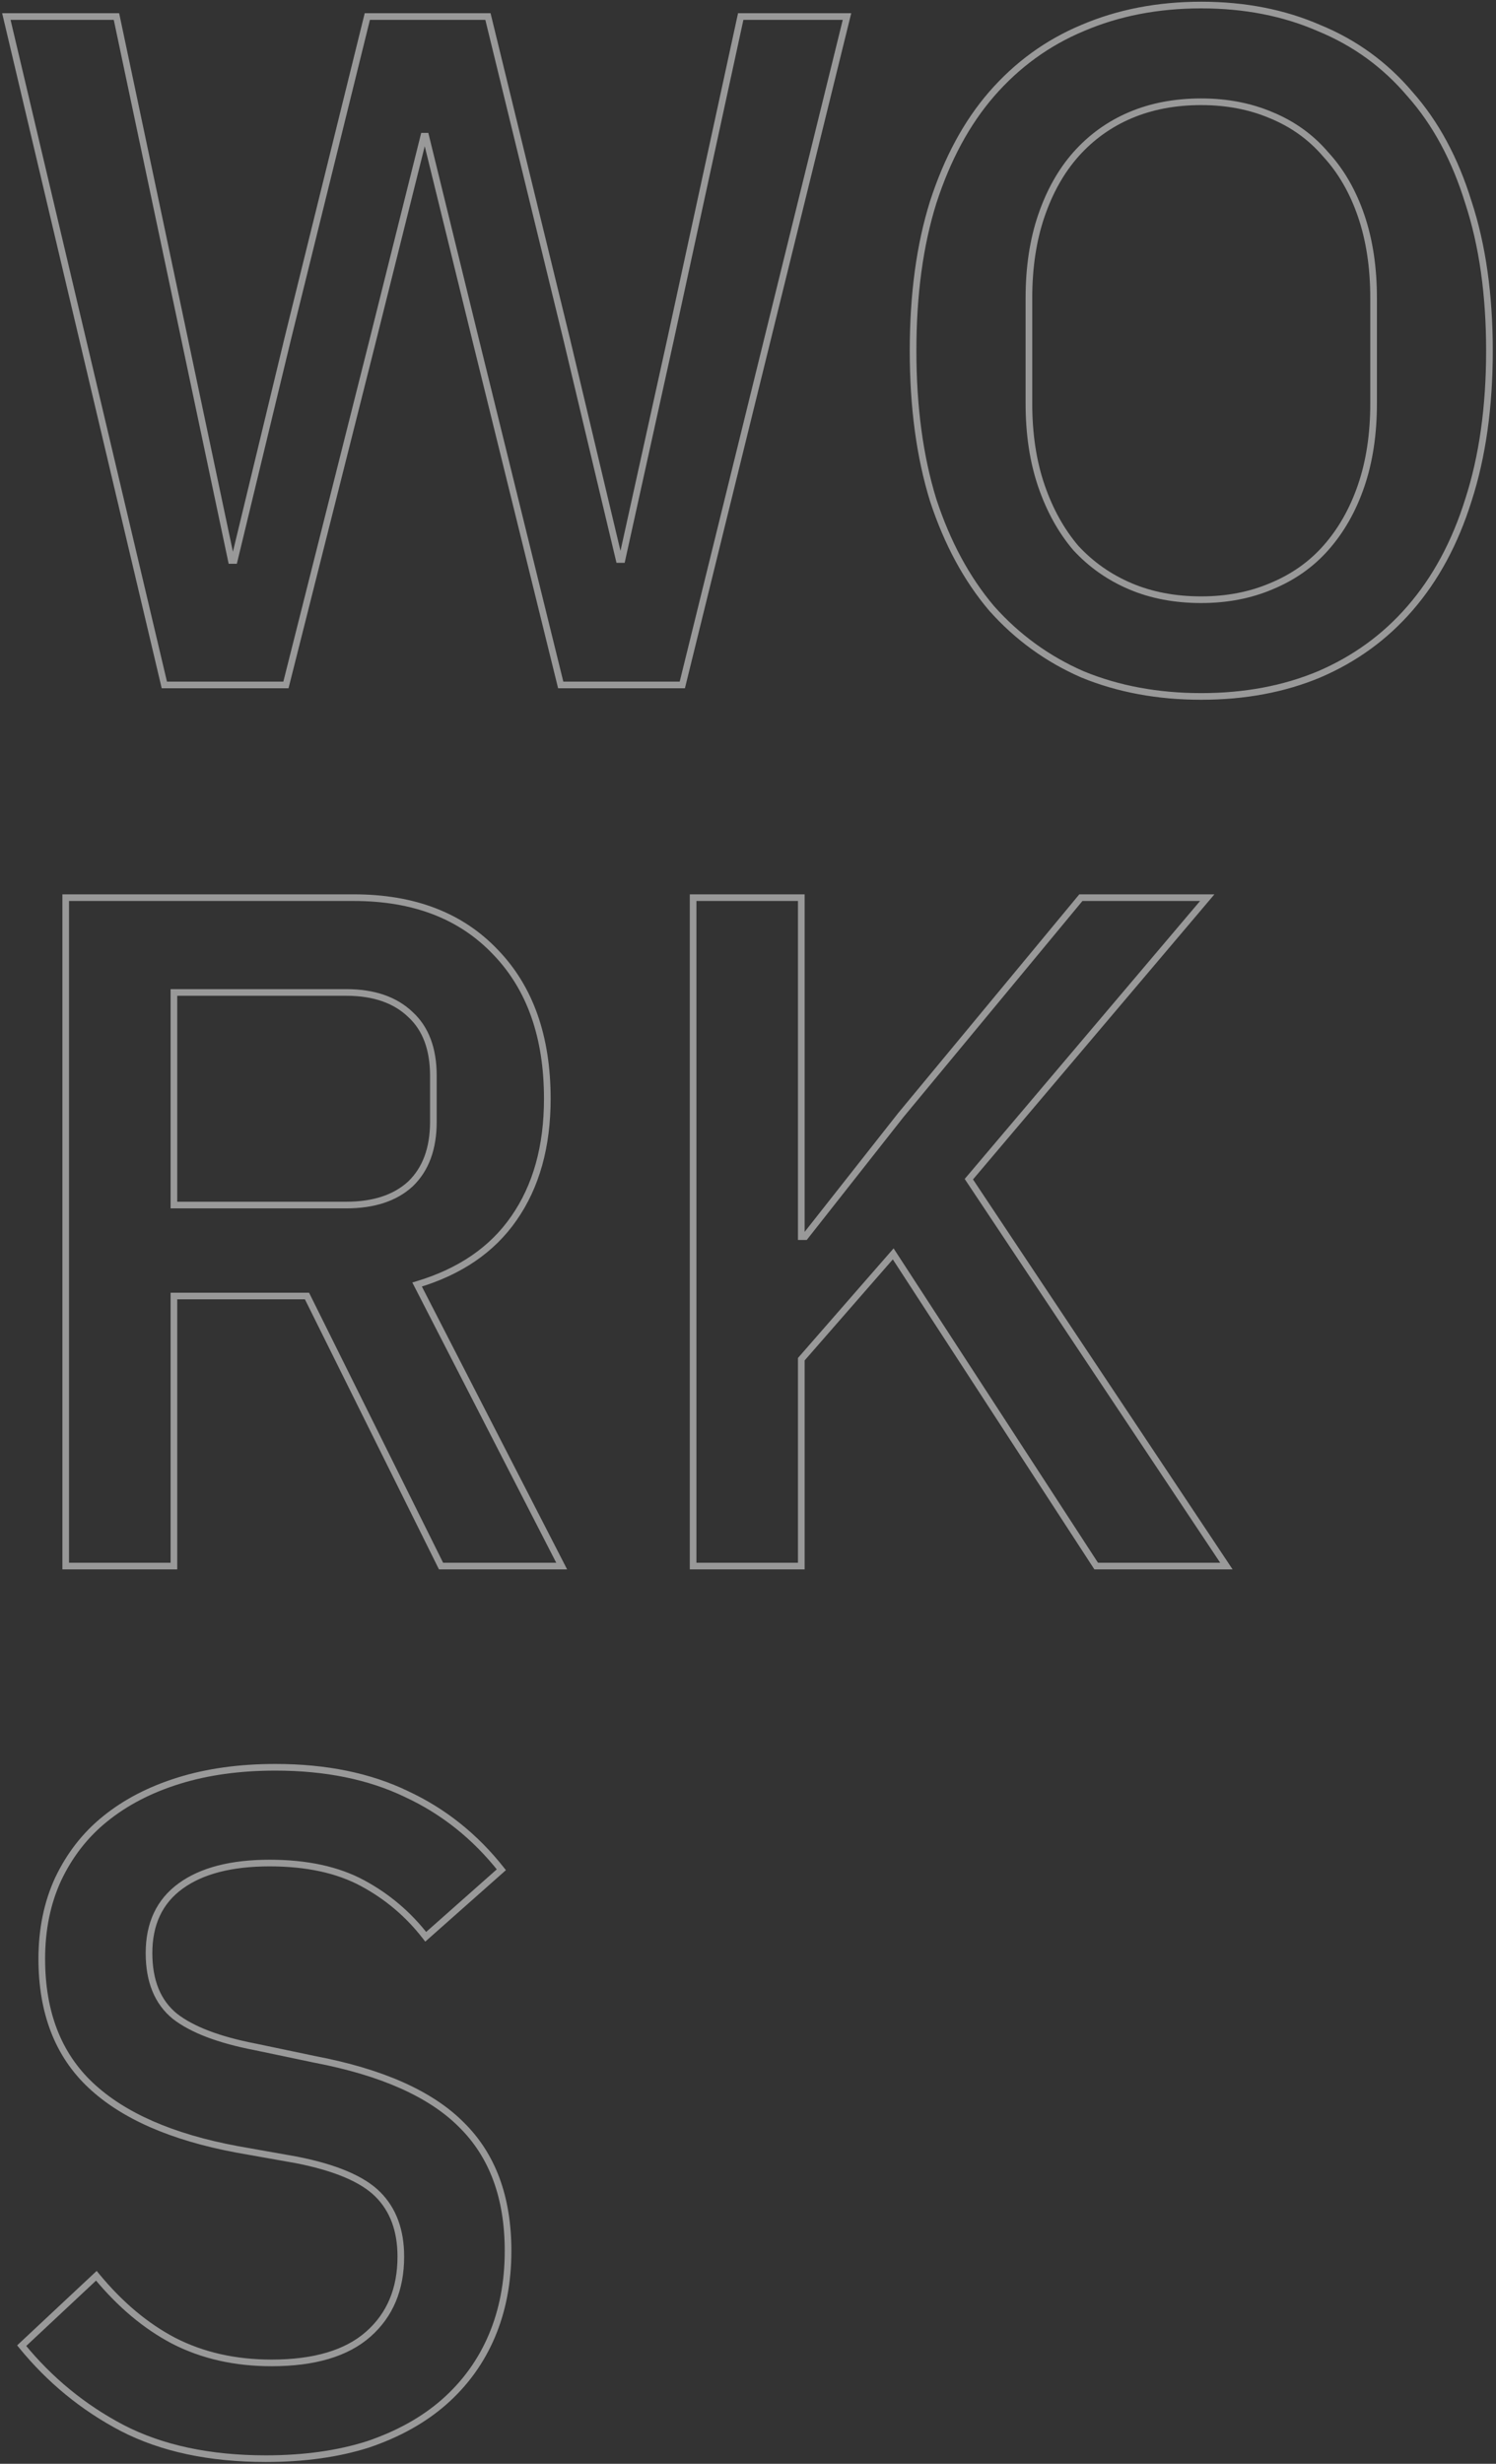 <svg width="450" height="741" viewBox="0 0 450 741" fill="none" xmlns="http://www.w3.org/2000/svg">
<rect x="0" y="0" width="450" height="741" fill="#333333" stroke="none"/>
<path opacity="0.5" d="M49.432 206L48.459 206.23L48.641 207H49.432V206ZM1.912 4.976V3.976H0.648L0.939 5.206L1.912 4.976ZM35.032 4.976L36.01 4.769L35.843 3.976H35.032V4.976ZM55.48 101.744L56.458 101.537L56.458 101.537L55.48 101.744ZM69.592 168.56L68.614 168.767L68.781 169.56H69.592V168.56ZM70.456 168.56V169.56H71.243L71.428 168.795L70.456 168.56ZM86.584 101.744L85.613 101.504L85.612 101.509L86.584 101.744ZM110.488 4.976V3.976H109.705L109.517 4.736L110.488 4.976ZM146.776 4.976L147.747 4.739L147.561 3.976H146.776V4.976ZM170.392 101.744L171.365 101.512L171.363 101.507L170.392 101.744ZM186.232 168.272L185.259 168.504L185.442 169.272H186.232V168.272ZM187.096 168.272V169.272H187.899L188.072 168.488L187.096 168.272ZM201.784 101.744L202.761 101.96L202.761 101.956L201.784 101.744ZM222.808 4.976V3.976H222.002L221.831 4.764L222.808 4.976ZM254.776 4.976L255.747 5.215L256.052 3.976H254.776V4.976ZM205.24 206V207H206.023L206.211 206.239L205.24 206ZM168.664 206L167.693 206.239L167.881 207H168.664V206ZM143.032 102.032L142.061 102.27L142.061 102.271L143.032 102.032ZM128.056 40.976L129.027 40.738L128.84 39.976H128.056V40.976ZM127.48 40.976V39.976H126.699L126.51 40.733L127.48 40.976ZM112.216 102.032L113.186 102.276L113.186 102.275L112.216 102.032ZM86.008 206V207H86.787L86.978 206.244L86.008 206ZM50.405 205.77L2.885 4.746L0.939 5.206L48.459 206.23L50.405 205.77ZM1.912 5.976H35.032V3.976H1.912V5.976ZM34.054 5.183L54.502 101.951L56.458 101.537L36.01 4.769L34.054 5.183ZM54.502 101.951L68.614 168.767L70.57 168.353L56.458 101.537L54.502 101.951ZM69.592 169.56H70.456V167.56H69.592V169.56ZM71.428 168.795L87.556 101.979L85.612 101.509L69.484 168.325L71.428 168.795ZM87.555 101.984L111.459 5.216L109.517 4.736L85.613 101.504L87.555 101.984ZM110.488 5.976H146.776V3.976H110.488V5.976ZM145.805 5.213L169.421 101.981L171.363 101.507L147.747 4.739L145.805 5.213ZM169.419 101.976L185.259 168.504L187.205 168.04L171.365 101.512L169.419 101.976ZM186.232 169.272H187.096V167.272H186.232V169.272ZM188.072 168.488L202.76 101.96L200.808 101.528L186.12 168.056L188.072 168.488ZM202.761 101.956L223.785 5.188L221.831 4.764L200.807 101.532L202.761 101.956ZM222.808 5.976H254.776V3.976H222.808V5.976ZM253.805 4.737L204.269 205.761L206.211 206.239L255.747 5.215L253.805 4.737ZM205.24 205H168.664V207H205.24V205ZM169.635 205.761L144.003 101.793L142.061 102.271L167.693 206.239L169.635 205.761ZM144.003 101.794L129.027 40.738L127.085 41.214L142.061 102.27L144.003 101.794ZM128.056 39.976H127.48V41.976H128.056V39.976ZM126.51 40.733L111.246 101.789L113.186 102.275L128.45 41.218L126.51 40.733ZM111.246 101.788L85.038 205.756L86.978 206.244L113.186 102.276L111.246 101.788ZM86.008 205H49.432V207H86.008V205ZM325.629 202.832L325.229 203.749L325.239 203.753L325.249 203.757L325.629 202.832ZM298.268 182.96L297.506 183.607L297.513 183.616L297.521 183.624L298.268 182.96ZM280.701 150.416L279.745 150.711L279.748 150.72L279.75 150.728L280.701 150.416ZM280.701 60.848L279.749 60.54L279.746 60.549L280.701 60.848ZM298.268 28.304L297.514 27.648L297.513 27.649L298.268 28.304ZM325.629 8.432L326.014 9.355L326.022 9.351L325.629 8.432ZM396.764 8.432L396.365 9.349L396.375 9.353L396.385 9.357L396.764 8.432ZM424.125 28.304L423.362 28.951L423.369 28.96L423.377 28.968L424.125 28.304ZM441.693 60.848L440.737 61.143L440.74 61.152L440.742 61.16L441.693 60.848ZM441.693 150.416L440.741 150.108L440.738 150.117L441.693 150.416ZM424.125 182.96L423.37 182.304L423.369 182.305L424.125 182.96ZM396.764 202.832L397.15 203.755L397.158 203.751L396.764 202.832ZM382.365 176.336L381.984 175.411L381.974 175.415L382.365 176.336ZM398.781 164.816L398.033 164.152L398.032 164.153L398.781 164.816ZM409.436 146.096L408.49 145.772L409.436 146.096ZM409.436 64.88L408.49 65.204L409.436 64.88ZM398.781 46.448L398.019 47.096L398.032 47.112L398.046 47.126L398.781 46.448ZM382.365 34.64L381.974 35.561L381.984 35.565L382.365 34.64ZM340.029 34.64L339.638 33.719V33.719L340.029 34.64ZM323.612 46.448L322.865 45.784L322.863 45.785L323.612 46.448ZM323.612 164.816L322.851 165.464L322.864 165.48L322.878 165.494L323.612 164.816ZM340.029 176.336L339.638 177.257L340.029 176.336ZM361.341 208.456C348.399 208.456 336.626 206.268 326.008 201.907L325.249 203.757C336.135 208.228 348.17 210.456 361.341 210.456V208.456ZM326.028 201.915C315.602 197.366 306.6 190.828 299.016 182.296L297.521 183.624C305.297 192.372 314.535 199.082 325.229 203.749L326.028 201.915ZM299.031 182.313C291.64 173.595 285.841 162.866 281.651 150.104L279.75 150.728C284.008 163.694 289.921 174.661 297.506 183.607L299.031 182.313ZM281.656 150.121C277.66 137.18 275.652 122.307 275.652 105.488H273.652C273.652 122.461 275.677 137.54 279.745 150.711L281.656 150.121ZM275.652 105.488C275.652 88.669 277.66 73.893 281.655 61.147L279.746 60.549C275.677 73.531 273.652 88.515 273.652 105.488H275.652ZM281.652 61.156C285.843 48.202 291.64 37.479 299.024 28.959L297.513 27.649C289.921 36.409 284.006 47.382 279.749 60.54L281.652 61.156ZM299.023 28.96C306.605 20.241 315.599 13.71 326.014 9.355L325.243 7.509C314.538 11.986 305.292 18.703 297.514 27.648L299.023 28.96ZM326.022 9.351C336.636 4.802 348.404 2.52 361.341 2.52V0.52C348.165 0.52 336.125 2.846 325.235 7.513L326.022 9.351ZM361.341 2.52C374.277 2.52 385.946 4.802 396.365 9.349L397.164 7.515C386.463 2.846 374.516 0.52 361.341 0.52V2.52ZM396.385 9.357C406.989 13.712 415.978 20.241 423.362 28.951L424.887 27.657C417.295 18.703 408.044 11.983 397.144 7.507L396.385 9.357ZM423.377 28.968C430.946 37.484 436.74 48.199 440.737 61.143L442.648 60.553C438.581 47.385 432.663 36.404 424.872 27.64L423.377 28.968ZM440.742 61.16C444.926 73.902 447.029 88.673 447.029 105.488H449.029C449.029 88.511 446.907 73.522 442.643 60.536L440.742 61.16ZM447.029 105.488C447.029 122.303 444.926 137.172 440.741 150.108L442.644 150.724C446.907 137.548 449.029 122.465 449.029 105.488H447.029ZM440.738 150.117C436.741 162.869 430.947 173.59 423.37 182.304L424.879 183.616C432.662 174.666 438.58 163.691 442.647 150.715L440.738 150.117ZM423.369 182.305C415.982 190.828 406.987 197.363 396.371 201.913L397.158 203.751C408.046 199.085 417.291 192.372 424.88 183.615L423.369 182.305ZM396.379 201.909C385.957 206.268 374.283 208.456 361.341 208.456V210.456C374.51 210.456 386.452 208.228 397.15 203.755L396.379 201.909ZM361.341 181.368C369.139 181.368 376.282 180.003 382.755 177.257L381.974 175.415C375.775 178.045 368.902 179.368 361.341 179.368V181.368ZM382.745 177.261C389.406 174.518 395.006 170.592 399.53 165.479L398.032 164.153C393.723 169.024 388.379 172.778 381.984 175.411L382.745 177.261ZM399.528 165.48C404.233 160.187 407.849 153.827 410.383 146.42L408.49 145.772C406.033 152.957 402.544 159.077 398.033 164.152L399.528 165.48ZM410.383 146.42C412.921 139.001 414.181 130.633 414.181 121.328H412.181C412.181 130.455 410.945 138.599 408.49 145.772L410.383 146.42ZM414.181 121.328V89.648H412.181V121.328H414.181ZM414.181 89.648C414.181 80.343 412.921 71.975 410.383 64.556L408.49 65.204C410.945 72.377 412.181 80.521 412.181 89.648H414.181ZM410.383 64.556C407.848 57.147 404.23 50.877 399.515 45.77L398.046 47.126C402.547 52.003 406.033 58.022 408.49 65.204L410.383 64.556ZM399.542 45.8C395.019 40.49 389.415 36.462 382.745 33.715L381.984 35.565C388.37 38.194 393.71 42.038 398.019 47.096L399.542 45.8ZM382.755 33.719C376.282 30.973 369.139 29.608 361.341 29.608V31.608C368.902 31.608 375.775 32.931 381.974 35.561L382.755 33.719ZM361.341 29.608C353.353 29.608 346.114 30.972 339.638 33.719L340.419 35.561C346.615 32.932 353.584 31.608 361.341 31.608V29.608ZM339.638 33.719C333.164 36.466 327.571 40.49 322.865 45.784L324.36 47.112C328.87 42.038 334.221 38.19 340.419 35.561L339.638 33.719ZM322.863 45.785C318.347 50.891 314.83 57.155 312.298 64.556L314.191 65.204C316.651 58.013 320.046 51.989 324.362 47.111L322.863 45.785ZM312.298 64.556C309.76 71.975 308.501 80.343 308.501 89.648H310.501C310.501 80.521 311.736 72.377 314.191 65.204L312.298 64.556ZM308.501 89.648V121.328H310.501V89.648H308.501ZM308.501 121.328C308.501 130.633 309.76 139.001 312.298 146.42L314.191 145.772C311.736 138.599 310.501 130.455 310.501 121.328H308.501ZM312.298 146.42C314.83 153.819 318.344 160.173 322.851 165.464L324.374 164.168C320.049 159.091 316.651 152.965 314.191 145.772L312.298 146.42ZM322.878 165.494C327.583 170.592 333.173 174.514 339.638 177.257L340.419 175.415C334.212 172.782 328.858 169.024 324.347 164.138L322.878 165.494ZM339.638 177.257C346.114 180.004 353.353 181.368 361.341 181.368V179.368C353.584 179.368 346.615 178.044 340.419 175.415L339.638 177.257ZM52.312 471V472H53.312V471H52.312ZM19.768 471H18.768V472H19.768V471ZM19.768 269.976V268.976H18.768V269.976H19.768ZM149.08 286.392L148.354 287.08L148.36 287.086L149.08 286.392ZM154.552 366.456L153.733 365.883L153.73 365.886L154.552 366.456ZM125.464 386.328L125.178 385.37L124.025 385.714L124.574 386.785L125.464 386.328ZM168.952 471V472H170.59L169.842 470.543L168.952 471ZM132.664 471L131.768 471.445L132.044 472H132.664V471ZM92.344 389.784L93.24 389.339L92.964 388.784H92.344V389.784ZM52.312 389.784V388.784H51.312V389.784H52.312ZM123.448 356.088L124.124 356.825L124.132 356.818L124.14 356.81L123.448 356.088ZM123.448 305.112L122.756 305.834L122.764 305.842L122.772 305.849L123.448 305.112ZM52.312 298.488V297.488H51.312V298.488H52.312ZM52.312 362.424H51.312V363.424H52.312V362.424ZM52.312 470H19.768V472H52.312V470ZM20.768 471V269.976H18.768V471H20.768ZM19.768 270.976H106.456V268.976H19.768V270.976ZM106.456 270.976C124.288 270.976 138.212 276.374 148.354 287.08L149.806 285.704C139.212 274.522 124.72 268.976 106.456 268.976V270.976ZM148.36 287.086C158.507 297.608 163.632 312.024 163.632 330.456H165.632C165.632 311.64 160.389 296.68 149.8 285.698L148.36 287.086ZM163.632 330.456C163.632 344.698 160.311 356.486 153.733 365.883L155.371 367.029C162.234 357.226 165.632 345.014 165.632 330.456H163.632ZM153.73 365.886C147.353 375.077 137.864 381.583 125.178 385.37L125.75 387.286C138.792 383.393 148.695 376.651 155.374 367.026L153.73 365.886ZM124.574 386.785L168.062 471.457L169.842 470.543L126.354 385.871L124.574 386.785ZM168.952 470H132.664V472H168.952V470ZM133.56 470.555L93.24 389.339L91.448 390.229L131.768 471.445L133.56 470.555ZM92.344 388.784H52.312V390.784H92.344V388.784ZM51.312 389.784V471H53.312V389.784H51.312ZM104.152 363.424C112.576 363.424 119.279 361.267 124.124 356.825L122.772 355.351C118.401 359.357 112.24 361.424 104.152 361.424V363.424ZM124.14 356.81C128.994 352.159 131.36 345.628 131.36 337.368H129.36C129.36 345.236 127.118 351.185 122.756 355.366L124.14 356.81ZM131.36 337.368V323.544H129.36V337.368H131.36ZM131.36 323.544C131.36 315.286 128.994 308.84 124.124 304.375L122.772 305.849C127.118 309.832 129.36 315.674 129.36 323.544H131.36ZM124.14 304.39C119.296 299.748 112.587 297.488 104.152 297.488V299.488C112.229 299.488 118.384 301.644 122.756 305.834L124.14 304.39ZM104.152 297.488H52.312V299.488H104.152V297.488ZM51.312 298.488V362.424H53.312V298.488H51.312ZM52.312 363.424H104.152V361.424H52.312V363.424ZM268.679 377.112L269.517 376.567L268.796 375.457L267.925 376.454L268.679 377.112ZM241.031 408.792L240.277 408.134L240.031 408.417V408.792H241.031ZM241.031 471V472H242.031V471H241.031ZM208.487 471H207.487V472H208.487V471ZM208.487 269.976V268.976H207.487V269.976H208.487ZM241.031 269.976H242.031V268.976H241.031V269.976ZM241.031 371.928H240.031V372.928H241.031V371.928ZM242.183 371.928V372.928H242.668L242.968 372.547L242.183 371.928ZM270.983 335.352L270.213 334.714L270.205 334.724L270.197 334.733L270.983 335.352ZM325.127 269.976V268.976H324.657L324.357 269.338L325.127 269.976ZM363.143 269.976L363.906 270.622L365.3 268.976H363.143V269.976ZM291.431 354.648L290.668 354.002L290.181 354.576L290.598 355.202L291.431 354.648ZM368.903 471V472H370.77L369.735 470.446L368.903 471ZM329.735 471L328.896 471.545L329.192 472H329.735V471ZM267.925 376.454L240.277 408.134L241.784 409.45L269.432 377.77L267.925 376.454ZM240.031 408.792V471H242.031V408.792H240.031ZM241.031 470H208.487V472H241.031V470ZM209.487 471V269.976H207.487V471H209.487ZM208.487 270.976H241.031V268.976H208.487V270.976ZM240.031 269.976V371.928H242.031V269.976H240.031ZM241.031 372.928H242.183V370.928H241.031V372.928ZM242.968 372.547L271.768 335.971L270.197 334.733L241.397 371.309L242.968 372.547ZM271.753 335.99L325.897 270.614L324.357 269.338L270.213 334.714L271.753 335.99ZM325.127 270.976H363.143V268.976H325.127V270.976ZM362.38 269.33L290.668 354.002L292.194 355.294L363.906 270.622L362.38 269.33ZM290.598 355.202L368.07 471.554L369.735 470.446L292.263 354.094L290.598 355.202ZM368.903 470H329.735V472H368.903V470ZM330.573 470.455L269.517 376.567L267.84 377.657L328.896 471.545L330.573 470.455ZM36.76 730.24L36.295 731.126L36.301 731.129L36.76 730.24ZM6.52 705.472L5.837 704.742L5.155 705.38L5.745 706.104L6.52 705.472ZM28.984 684.448L29.756 683.813L29.079 682.989L28.301 683.718L28.984 684.448ZM52.312 704.032L51.849 704.918L51.857 704.922L52.312 704.032ZM110.776 702.016L110.114 701.266L110.776 702.016ZM89.176 649.6L89.369 648.619L89.36 648.617L89.351 648.615L89.176 649.6ZM71.32 646.432L71.137 647.415L71.145 647.417L71.32 646.432ZM17.464 565.216L16.56 564.788L16.555 564.798L17.464 565.216ZM31.576 547.072L32.204 547.85L32.207 547.848L31.576 547.072ZM122.296 539.584L121.861 540.485L121.874 540.491L122.296 539.584ZM150.808 562.336L151.471 563.084L152.178 562.458L151.593 561.717L150.808 562.336ZM128.056 582.496L127.264 583.107L127.918 583.954L128.719 583.244L128.056 582.496ZM109.048 566.368L109.522 565.487L109.048 566.368ZM54.328 567.232L54.916 568.041L54.328 567.232ZM52.6 606.4L51.968 607.175L51.977 607.182L51.986 607.189L52.6 606.4ZM76.792 615.616L76.997 614.637L76.989 614.636L76.981 614.634L76.792 615.616ZM94.648 619.36L94.443 620.339L94.452 620.341L94.461 620.342L94.648 619.36ZM138.712 638.944L138.005 639.651L138.012 639.658L138.712 638.944ZM133.528 722.464L134.187 723.217L134.188 723.215L133.528 722.464ZM110.776 735.136L111.08 736.089L111.089 736.086L111.098 736.083L110.776 735.136ZM79.96 738.456C63.183 738.456 48.949 735.406 37.219 729.351L36.301 731.129C48.379 737.362 62.945 740.456 79.96 740.456V738.456ZM37.225 729.354C25.634 723.274 15.659 715.105 7.295 704.84L5.745 706.104C14.277 716.575 24.462 724.918 36.295 731.126L37.225 729.354ZM7.203 706.202L29.667 685.178L28.301 683.718L5.837 704.742L7.203 706.202ZM28.212 685.083C35.386 693.809 43.263 700.43 51.849 704.918L52.775 703.146C44.465 698.802 36.79 692.367 29.756 683.813L28.212 685.083ZM51.857 704.922C60.655 709.419 70.606 711.656 81.688 711.656V709.656C70.882 709.656 61.249 707.477 52.767 703.142L51.857 704.922ZM81.688 711.656C94.682 711.656 104.657 708.749 111.438 702.766L110.114 701.266C103.839 706.803 94.422 709.656 81.688 709.656V711.656ZM111.438 702.766C118.209 696.791 121.568 688.727 121.568 678.688H119.568C119.568 688.233 116.399 695.721 110.114 701.266L111.438 702.766ZM121.568 678.688C121.568 670.61 119.197 664.094 114.363 659.261L112.949 660.675C117.331 665.058 119.568 671.022 119.568 678.688H121.568ZM114.363 659.261C109.54 654.438 101.136 650.934 89.369 648.619L88.983 650.581C100.64 652.874 108.556 656.282 112.949 660.675L114.363 659.261ZM89.351 648.615L71.495 645.447L71.145 647.417L89.001 650.585L89.351 648.615ZM71.503 645.449C52.022 641.82 37.542 635.444 27.941 626.408L26.571 627.864C36.554 637.26 51.45 643.748 71.137 647.415L71.503 645.449ZM27.941 626.408C18.39 617.418 13.568 605.032 13.568 589.12H11.568C11.568 605.464 16.538 618.422 26.571 627.864L27.941 626.408ZM13.568 589.12C13.568 580.413 15.176 572.591 18.373 565.633L16.555 564.798C13.224 572.049 11.568 580.163 11.568 589.12H13.568ZM18.368 565.644C21.763 558.476 26.375 552.551 32.204 547.85L30.948 546.294C24.872 551.193 20.077 557.364 16.56 564.788L18.368 565.644ZM32.207 547.848C38.239 542.947 45.513 539.162 54.049 536.507L53.455 534.597C44.711 537.318 37.201 541.213 30.945 546.296L32.207 547.848ZM54.049 536.507C62.577 533.854 72.17 532.52 82.84 532.52V530.52C72.006 530.52 62.207 531.874 53.455 534.597L54.049 536.507ZM82.84 532.52C97.891 532.52 110.888 535.187 121.861 540.485L122.731 538.683C111.432 533.229 98.125 530.52 82.84 530.52V532.52ZM121.874 540.491C132.863 545.606 142.244 553.09 150.023 562.955L151.593 561.717C143.628 551.614 134.001 543.93 122.718 538.677L121.874 540.491ZM150.145 561.588L127.393 581.748L128.719 583.244L151.471 563.084L150.145 561.588ZM128.848 581.885C123.578 575.054 117.134 569.586 109.522 565.487L108.574 567.248C115.939 571.214 122.166 576.498 127.264 583.107L128.848 581.885ZM109.522 565.487C101.85 561.357 92.364 559.32 81.112 559.32V561.32C92.132 561.32 101.27 563.315 108.574 567.248L109.522 565.487ZM81.112 559.32C69.476 559.32 60.31 561.645 53.74 566.423L54.916 568.041C61.018 563.603 69.709 561.32 81.112 561.32V559.32ZM53.74 566.423C47.109 571.245 43.824 578.287 43.824 587.392H45.824C45.824 578.833 48.875 572.435 54.916 568.041L53.74 566.423ZM43.824 587.392C43.824 596.054 46.492 602.713 51.968 607.175L53.232 605.625C48.34 601.639 45.824 595.626 45.824 587.392H43.824ZM51.986 607.189C57.353 611.363 65.598 614.474 76.603 616.598L76.981 614.634C66.098 612.534 58.215 609.501 53.214 605.611L51.986 607.189ZM76.587 616.595L94.443 620.339L94.853 618.381L76.997 614.637L76.587 616.595ZM94.461 620.342C114.528 624.165 128.991 630.637 138.005 639.651L139.419 638.237C130.001 628.819 115.088 622.235 94.835 618.378L94.461 620.342ZM138.012 639.658C147.187 648.646 151.824 661.036 151.824 676.96H153.824C153.824 660.628 149.053 647.674 139.412 638.23L138.012 639.658ZM151.824 676.96C151.824 686.251 150.213 694.659 147.008 702.201L148.848 702.983C152.171 695.165 153.824 686.485 153.824 676.96H151.824ZM147.008 702.201C143.803 709.741 139.093 716.243 132.868 721.713L134.188 723.215C140.635 717.549 145.525 710.803 148.848 702.983L147.008 702.201ZM132.87 721.711C126.839 726.988 119.375 731.152 110.454 734.189L111.098 736.083C120.226 732.976 127.929 728.692 134.187 723.217L132.87 721.711ZM110.472 734.183C101.565 737.026 91.398 738.456 79.96 738.456V740.456C91.562 740.456 101.939 739.006 111.08 736.089L110.472 734.183Z" fill="white"/>
</svg>
